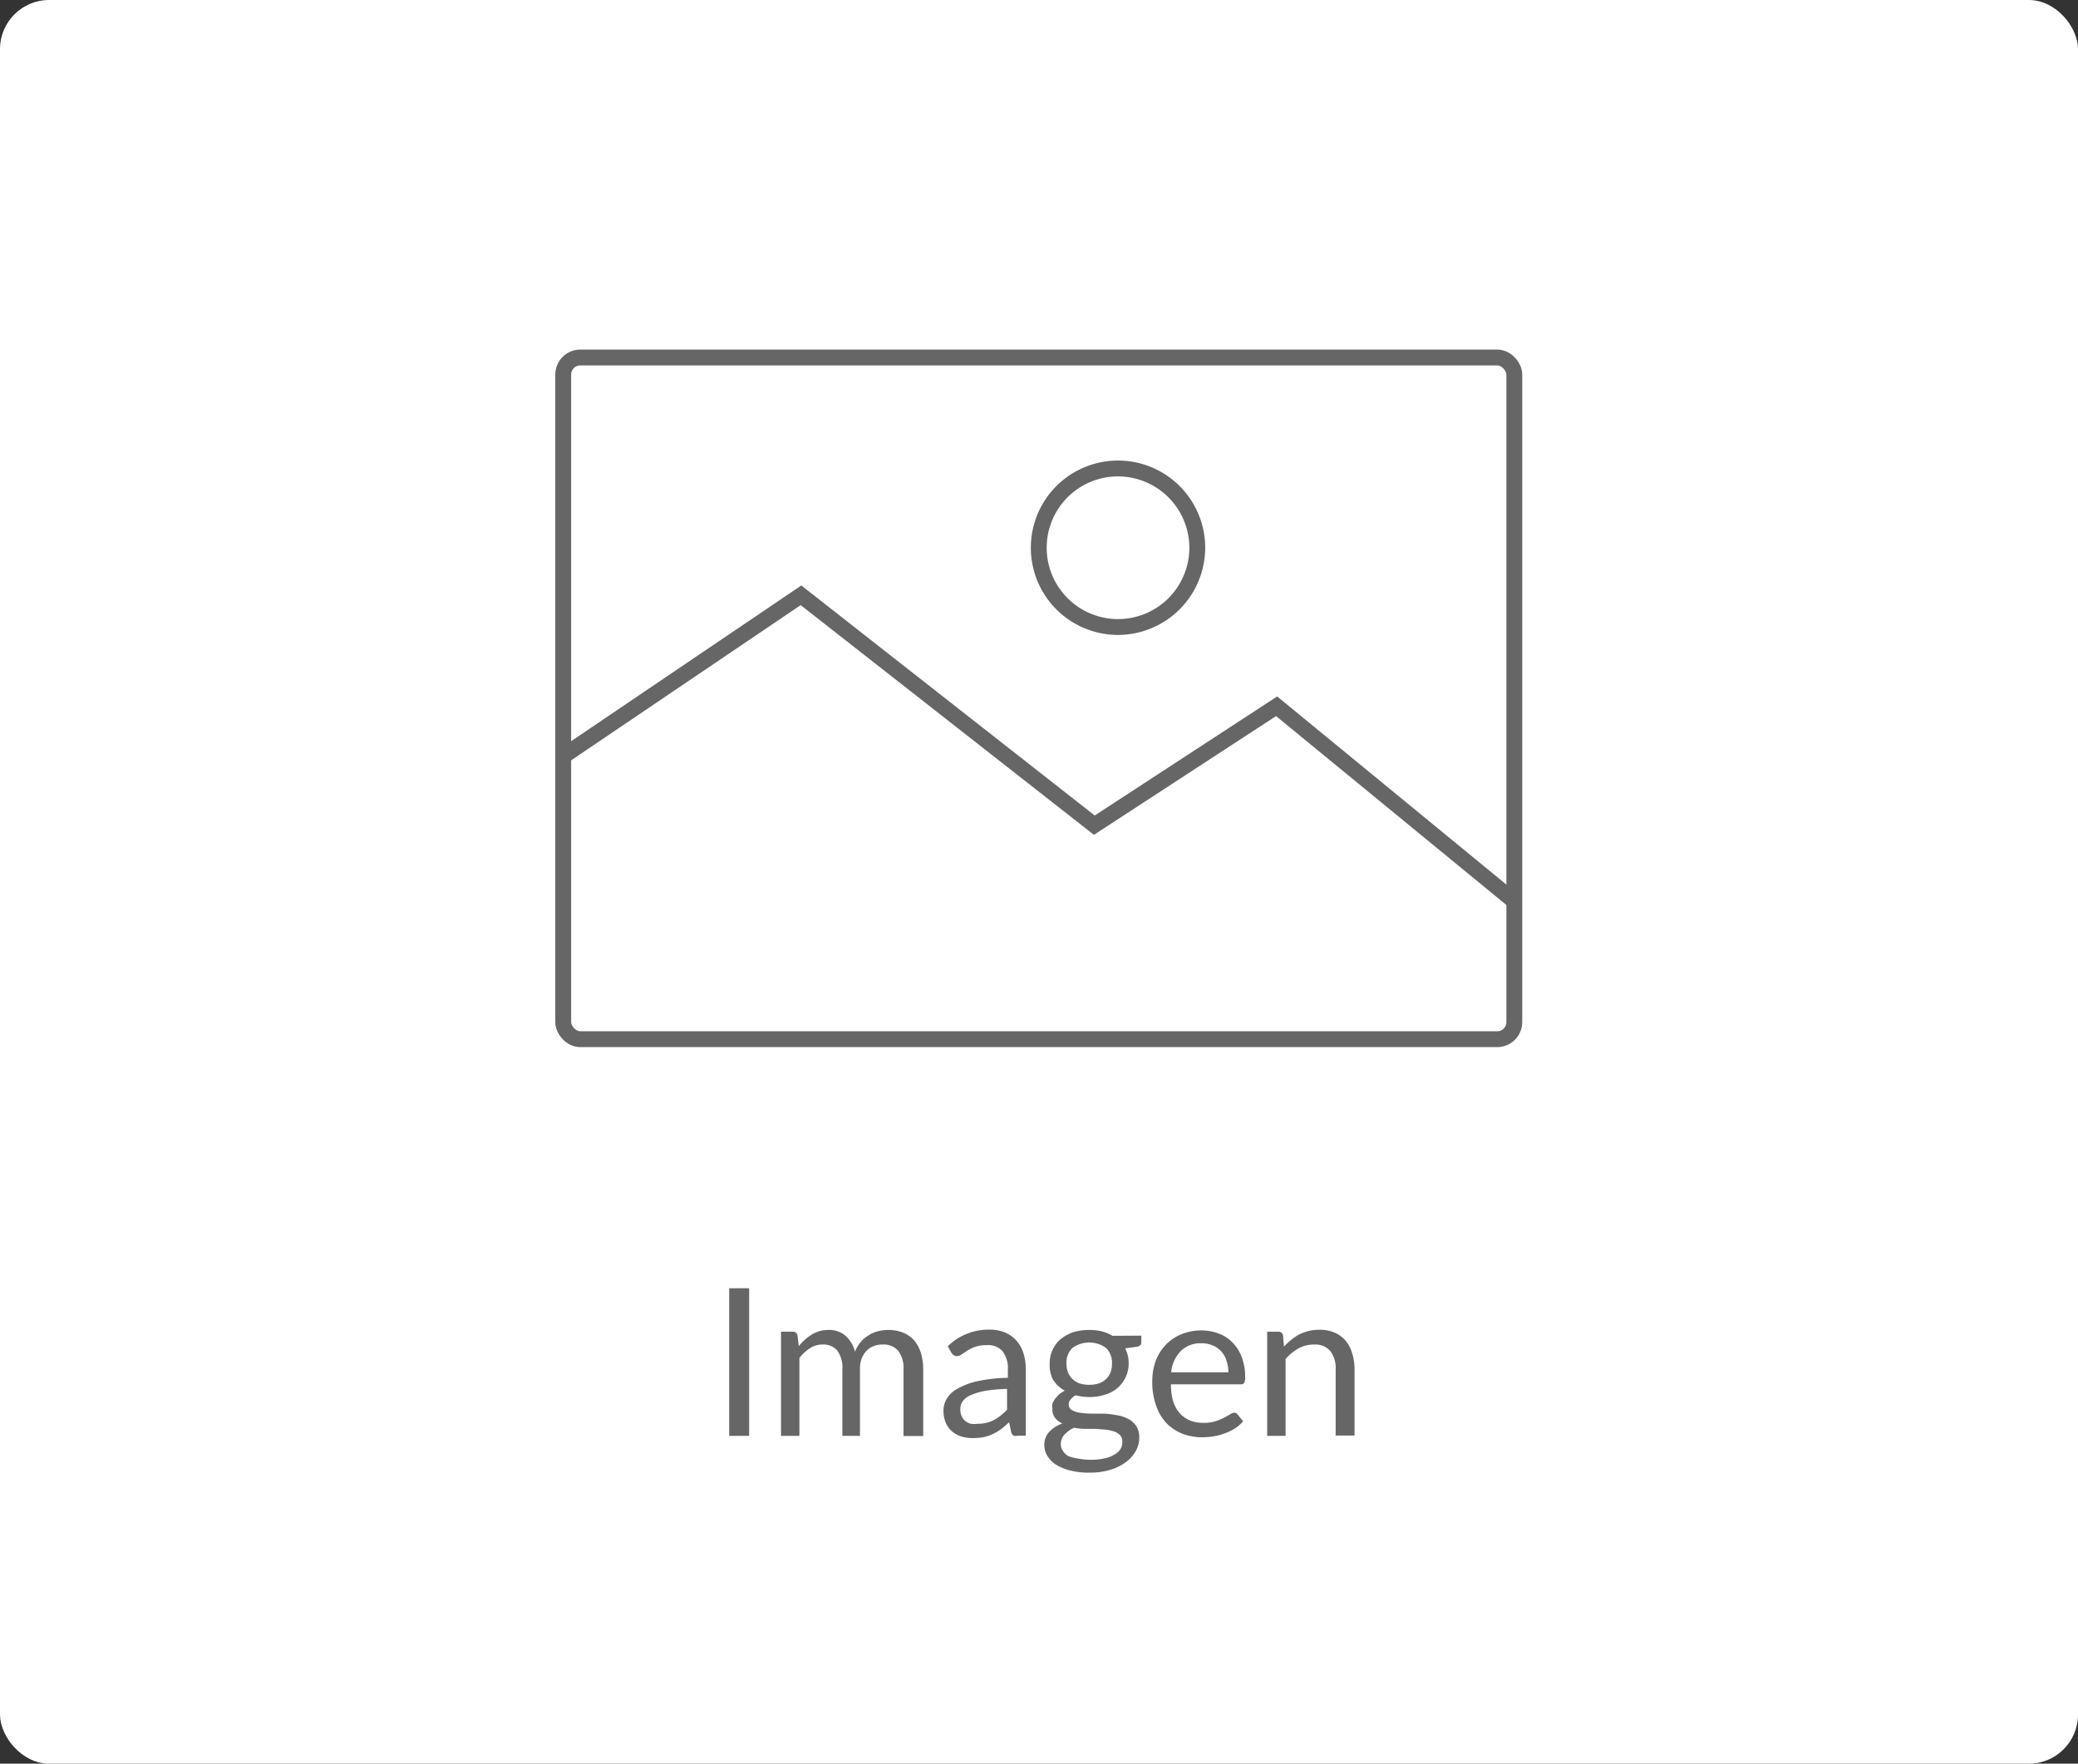 <svg id="Capa_1" data-name="Capa 1" xmlns="http://www.w3.org/2000/svg" viewBox="0 0 131.09 111.25"><rect x="0" y="0" width="131.09" height="111.25" fill="#333333" stroke="none"/><title>Imagen</title><rect width="131.09" height="111.25" rx="3.1" fill="#fff"/><path d="M48.26,91.57H47V82.26h1.26Z" transform="translate(-1 -1)" fill="#666"/><path d="M50.27,91.57V85H51a.29.29,0,0,1,.31.24l.08.67a3.5,3.5,0,0,1,.82-.73,2,2,0,0,1,1.06-.29,1.56,1.56,0,0,1,1.07.37,2.06,2.06,0,0,1,.6,1,2,2,0,0,1,.36-.61,1.88,1.88,0,0,1,.51-.43,1.81,1.81,0,0,1,.59-.25,2.8,2.8,0,0,1,.64-.08,2.45,2.45,0,0,1,.93.17,1.87,1.87,0,0,1,.69.48,2.15,2.15,0,0,1,.43.79,3.43,3.43,0,0,1,.15,1.06v4.19H58V87.38a1.82,1.82,0,0,0-.34-1.18,1.23,1.23,0,0,0-1-.39,1.4,1.4,0,0,0-.54.1,1.2,1.2,0,0,0-.45.29,1.52,1.52,0,0,0-.31.49,1.85,1.85,0,0,0-.11.69v4.19H54.14V87.38a1.84,1.84,0,0,0-.32-1.19,1.14,1.14,0,0,0-.92-.38,1.41,1.41,0,0,0-.8.23,2.76,2.76,0,0,0-.67.62v4.91Z" transform="translate(-1 -1)" fill="#666"/><path d="M60.79,85.92A3.65,3.65,0,0,1,62,85.13a3.71,3.71,0,0,1,1.4-.26,2.52,2.52,0,0,1,1,.18,2.05,2.05,0,0,1,.72.51,2.16,2.16,0,0,1,.44.79,3.2,3.2,0,0,1,.15,1v4.21h-.51a.57.57,0,0,1-.26,0,.43.43,0,0,1-.15-.22l-.13-.63a6.08,6.08,0,0,1-.5.43,3.1,3.1,0,0,1-.52.31,2.84,2.84,0,0,1-.58.2,3.69,3.69,0,0,1-.69.06,2.37,2.37,0,0,1-.72-.1,1.68,1.68,0,0,1-.59-.32,1.59,1.59,0,0,1-.4-.55,2,2,0,0,1-.14-.77,1.47,1.47,0,0,1,.21-.75,1.83,1.83,0,0,1,.7-.64,4.49,4.49,0,0,1,1.25-.46,9.72,9.72,0,0,1,1.9-.21v-.51a1.76,1.76,0,0,0-.33-1.16,1.19,1.19,0,0,0-1-.39,2.12,2.12,0,0,0-.72.1,2.59,2.59,0,0,0-.5.24l-.36.24a.49.49,0,0,1-.31.11.36.36,0,0,1-.2-.06.67.67,0,0,1-.14-.15Zm3.74,2.69a9.67,9.67,0,0,0-1.36.12,3.92,3.92,0,0,0-.92.27,1.16,1.16,0,0,0-.51.38.8.8,0,0,0-.16.49,1.17,1.17,0,0,0,.08.45.93.93,0,0,0,.23.31,1.06,1.06,0,0,0,.35.18,1.86,1.86,0,0,0,.42,0,2.4,2.4,0,0,0,.56-.06,2,2,0,0,0,.48-.18,2.87,2.87,0,0,0,.43-.28,3.44,3.44,0,0,0,.4-.37Z" transform="translate(-1 -1)" fill="#666"/><path d="M73,85.25v.43q0,.21-.27.27l-.75.1a2,2,0,0,1,.22.94,1.93,1.93,0,0,1-.19.88,2,2,0,0,1-.5.67,2.23,2.23,0,0,1-.79.43,3.1,3.1,0,0,1-1,.15,3.45,3.45,0,0,1-.87-.11,1.13,1.13,0,0,0-.32.28.42.42,0,0,0-.11.29.39.39,0,0,0,.19.36,1.46,1.46,0,0,0,.5.17,7,7,0,0,0,.71.06l.82,0a5.41,5.41,0,0,1,.82.1,2.12,2.12,0,0,1,.71.23,1.39,1.39,0,0,1,.51.45,1.29,1.29,0,0,1,.19.74,1.75,1.75,0,0,1-.21.82,2.24,2.24,0,0,1-.61.7,3.16,3.16,0,0,1-1,.5,4.35,4.35,0,0,1-1.3.18,4.76,4.76,0,0,1-1.26-.14,3.13,3.13,0,0,1-.9-.38,1.75,1.75,0,0,1-.53-.56,1.31,1.31,0,0,1-.18-.66,1.18,1.18,0,0,1,.3-.82,2.11,2.11,0,0,1,.84-.54,1.28,1.28,0,0,1-.46-.35.9.9,0,0,1-.17-.59.86.86,0,0,1,0-.3,1.1,1.1,0,0,1,.16-.3,1.75,1.75,0,0,1,.26-.29,1.88,1.88,0,0,1,.36-.24,2,2,0,0,1-.76-.73A2,2,0,0,1,67.22,87a1.92,1.92,0,0,1,.19-.87,2,2,0,0,1,.51-.67,2.72,2.72,0,0,1,.79-.43,3.57,3.57,0,0,1,1-.14,3.44,3.44,0,0,1,.8.09,2.5,2.5,0,0,1,.67.28ZM71.8,91.93a.56.56,0,0,0-.13-.39,1,1,0,0,0-.37-.24,3.12,3.12,0,0,0-.54-.12l-.64-.05-.7,0a4.74,4.74,0,0,1-.67-.07,2.1,2.1,0,0,0-.6.43.88.88,0,0,0-.23.6.73.73,0,0,0,.12.41,1,1,0,0,0,.34.34A2.51,2.51,0,0,0,69,93a4.13,4.13,0,0,0,.84.08,3.61,3.61,0,0,0,.84-.09,1.82,1.82,0,0,0,.62-.24,1,1,0,0,0,.4-.37A.85.85,0,0,0,71.8,91.93Zm-2.08-3.58a1.87,1.87,0,0,0,.61-.09,1.28,1.28,0,0,0,.45-.28,1.15,1.15,0,0,0,.28-.42,1.51,1.51,0,0,0,.09-.53,1.31,1.31,0,0,0-.37-1,1.8,1.8,0,0,0-2.13,0,1.27,1.27,0,0,0-.37,1,1.51,1.51,0,0,0,.09.53,1.15,1.15,0,0,0,.28.42,1.28,1.28,0,0,0,.45.28A1.93,1.93,0,0,0,69.72,88.35Z" transform="translate(-1 -1)" fill="#666"/><path d="M79.42,90.65a2.22,2.22,0,0,1-.51.45,3.15,3.15,0,0,1-.64.31,3.38,3.38,0,0,1-.71.19,4.37,4.37,0,0,1-.72.06,3.48,3.48,0,0,1-1.26-.23,2.8,2.8,0,0,1-1-.67,3,3,0,0,1-.65-1.11,4.33,4.33,0,0,1-.24-1.5,3.88,3.88,0,0,1,.21-1.29,3.07,3.07,0,0,1,.61-1,2.85,2.85,0,0,1,1-.69,3.3,3.3,0,0,1,1.29-.25,3,3,0,0,1,1.09.2,2.35,2.35,0,0,1,.87.57,2.58,2.58,0,0,1,.58.93,3.45,3.45,0,0,1,.21,1.25.72.72,0,0,1-.06.36.25.25,0,0,1-.22.09h-4.4A3.84,3.84,0,0,0,75,89.37a2.19,2.19,0,0,0,.42.77,1.84,1.84,0,0,0,.65.46,2.3,2.3,0,0,0,.85.15,2.39,2.39,0,0,0,.75-.1,3.54,3.54,0,0,0,.54-.22l.38-.21a.5.5,0,0,1,.27-.11.26.26,0,0,1,.22.12Zm-.93-3.09a2.21,2.21,0,0,0-.12-.74,1.59,1.59,0,0,0-.33-.58,1.45,1.45,0,0,0-.53-.37,1.76,1.76,0,0,0-.71-.14,1.78,1.78,0,0,0-1.31.49,2.24,2.24,0,0,0-.61,1.34Z" transform="translate(-1 -1)" fill="#666"/><path d="M82,85.94a4.6,4.6,0,0,1,.46-.43,3.48,3.48,0,0,1,.51-.34,2.78,2.78,0,0,1,.57-.21,2.71,2.71,0,0,1,.66-.08,2.4,2.4,0,0,1,1,.18,1.94,1.94,0,0,1,.69.51,2.2,2.2,0,0,1,.41.79,3.31,3.31,0,0,1,.15,1v4.19H85.26V87.38a1.75,1.75,0,0,0-.34-1.16,1.23,1.23,0,0,0-1-.41,2,2,0,0,0-1,.24,3.22,3.22,0,0,0-.82.67v4.85H80.94V85h.7a.28.28,0,0,1,.3.24Z" transform="translate(-1 -1)" fill="#666"/><rect x="35.53" y="22.55" width="60" height="43" rx="1.08" fill="none" stroke="#666" stroke-miterlimit="10"/><polygon points="95.22 57.24 80.5 45.17 69.01 52.66 50.51 38.17 35.81 48.11 35.25 47.28 50.55 36.93 69.06 51.44 80.57 43.93 95.85 56.47 95.22 57.24" fill="#666"/><path d="M71.53,41.05a5.5,5.5,0,1,1,5.5-5.5A5.51,5.51,0,0,1,71.53,41.05Zm0-10a4.5,4.5,0,1,0,4.5,4.5A4.51,4.51,0,0,0,71.53,31.05Z" transform="translate(-1 -1)" fill="#666"/></svg>
